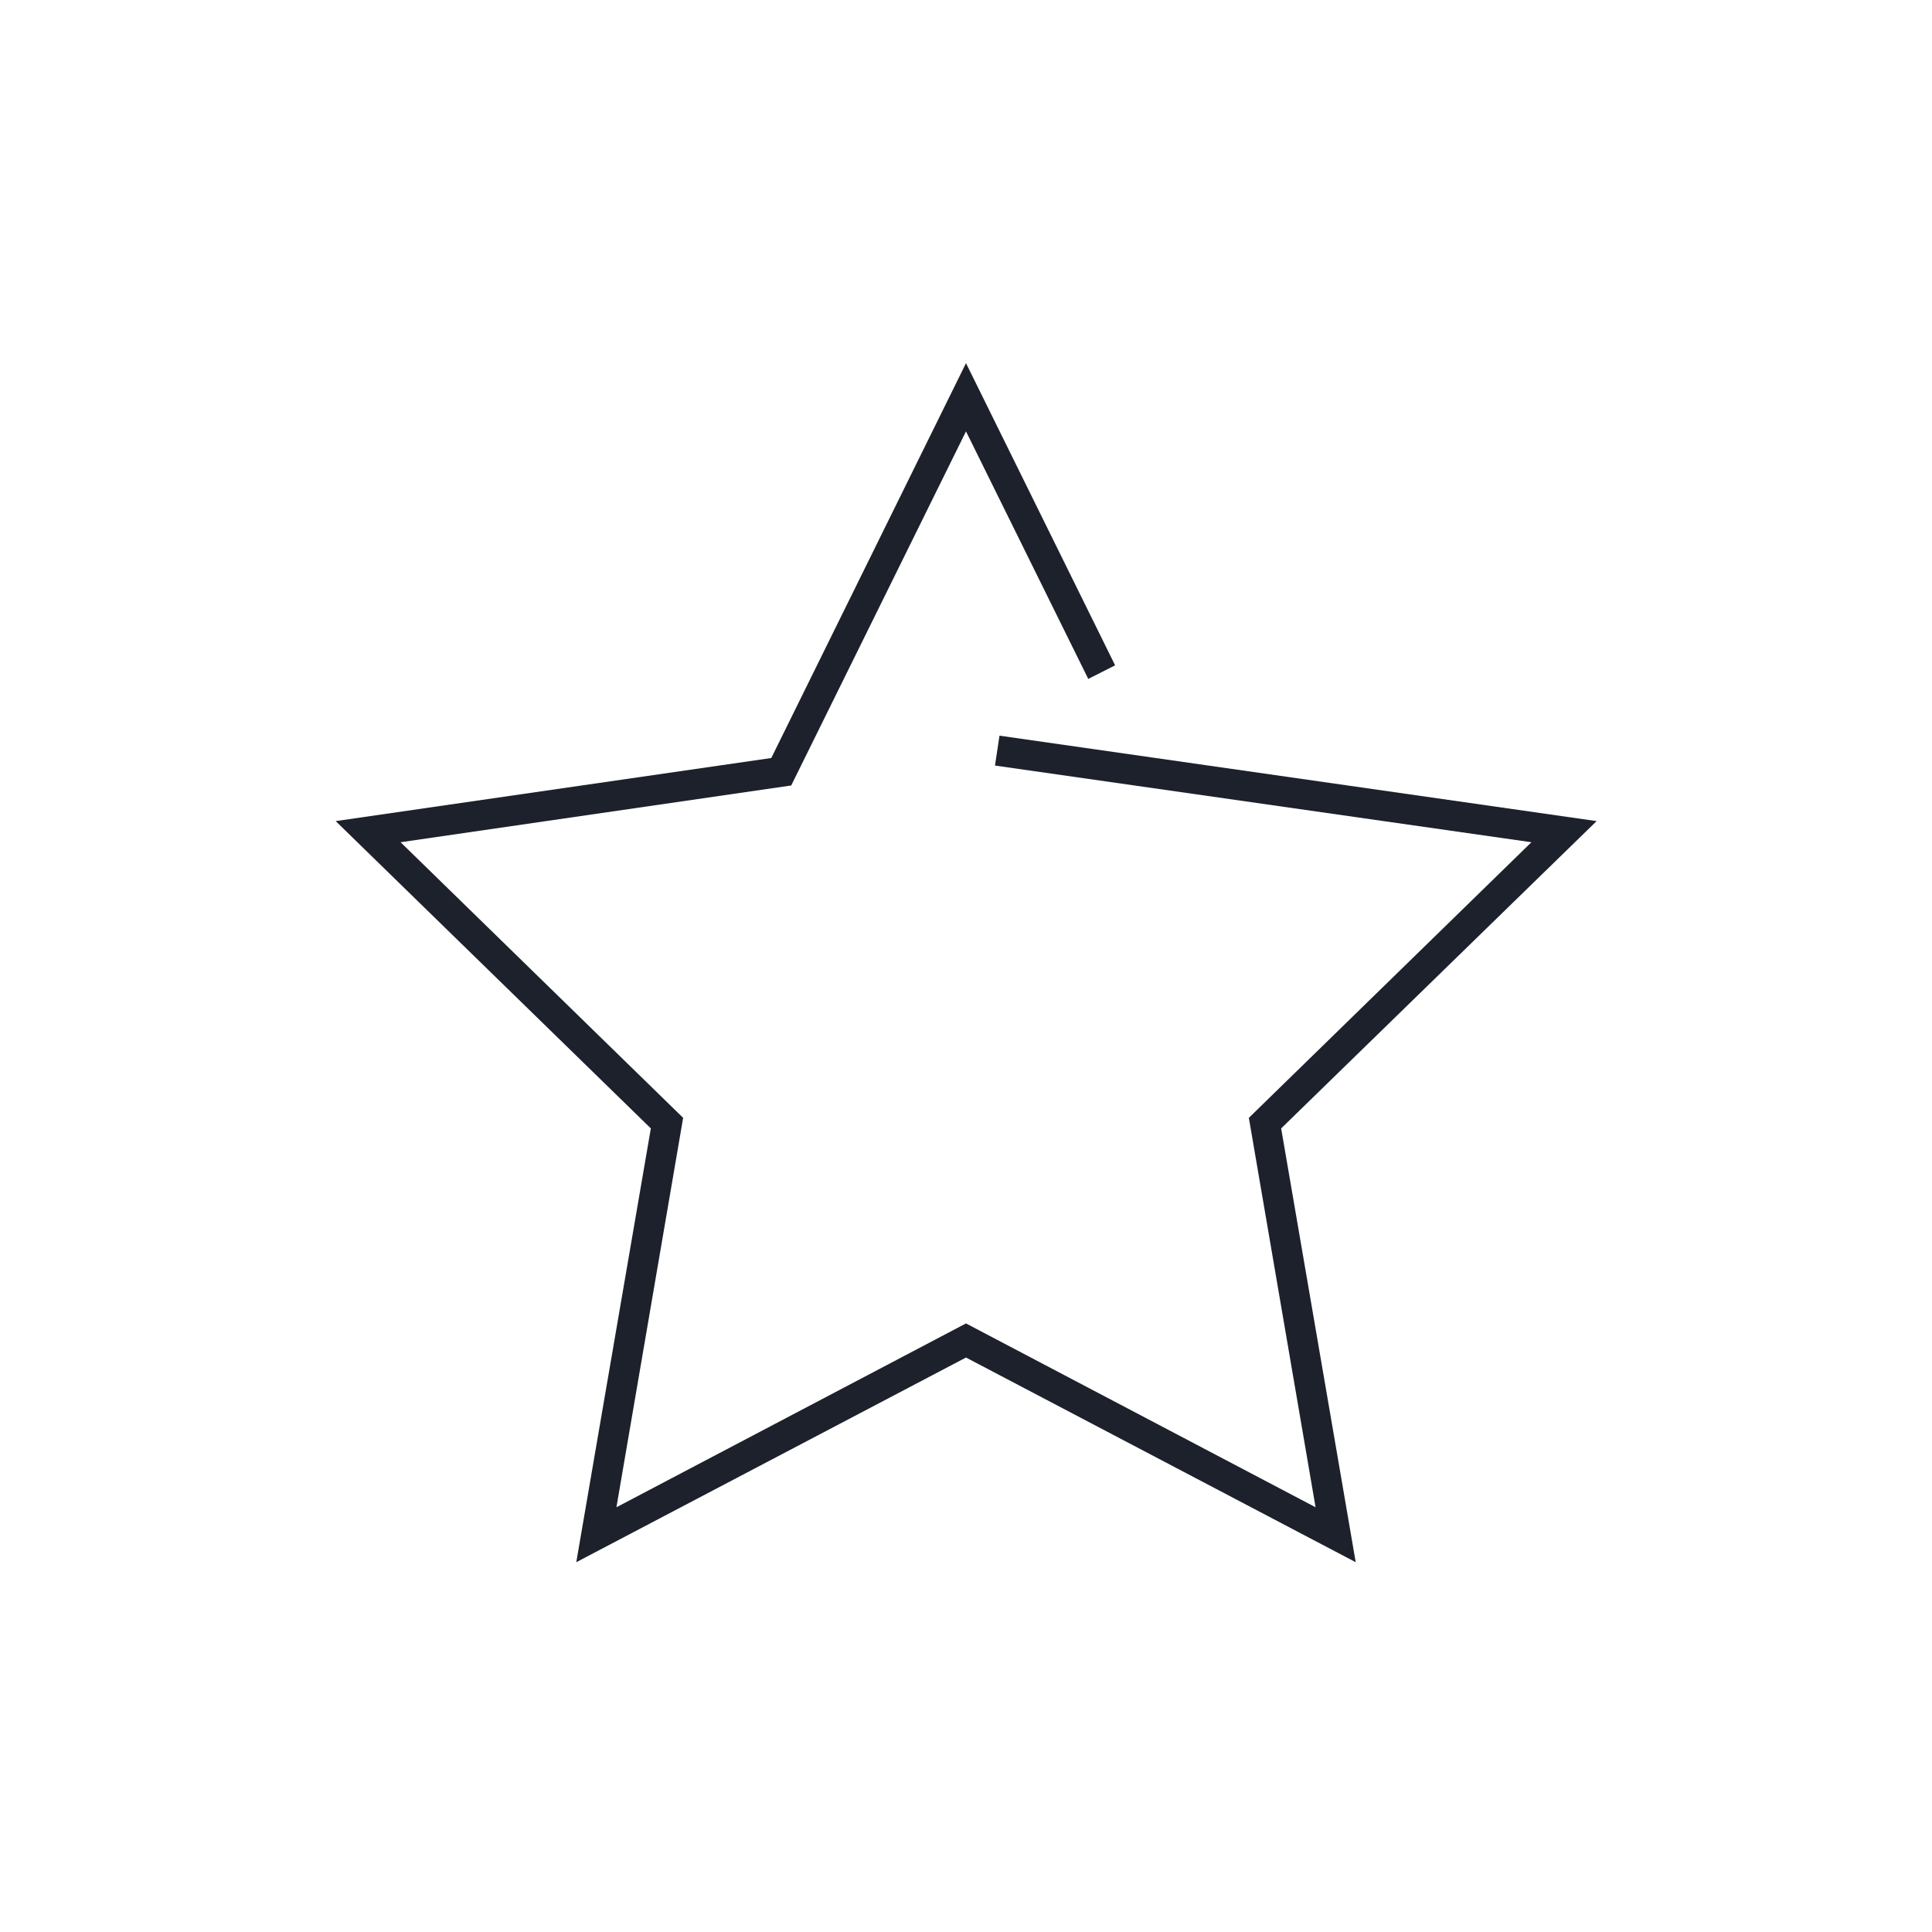 <svg id="Calque_1" data-name="Calque 1" xmlns="http://www.w3.org/2000/svg" viewBox="0 0 64 64"><title>star</title><polygon points="44.91 51.75 32 44.97 19.09 51.75 21.56 37.38 11.12 27.2 25.55 25.11 32 12.03 36.94 22.04 36.05 22.49 32 14.29 26.21 26.02 13.27 27.9 22.63 37.03 20.42 49.93 32 43.84 43.58 49.93 41.37 37.03 50.73 27.9 32.96 25.36 33.11 24.37 52.89 27.2 42.44 37.38 44.91 51.75" style="fill:#1d212b"/></svg>